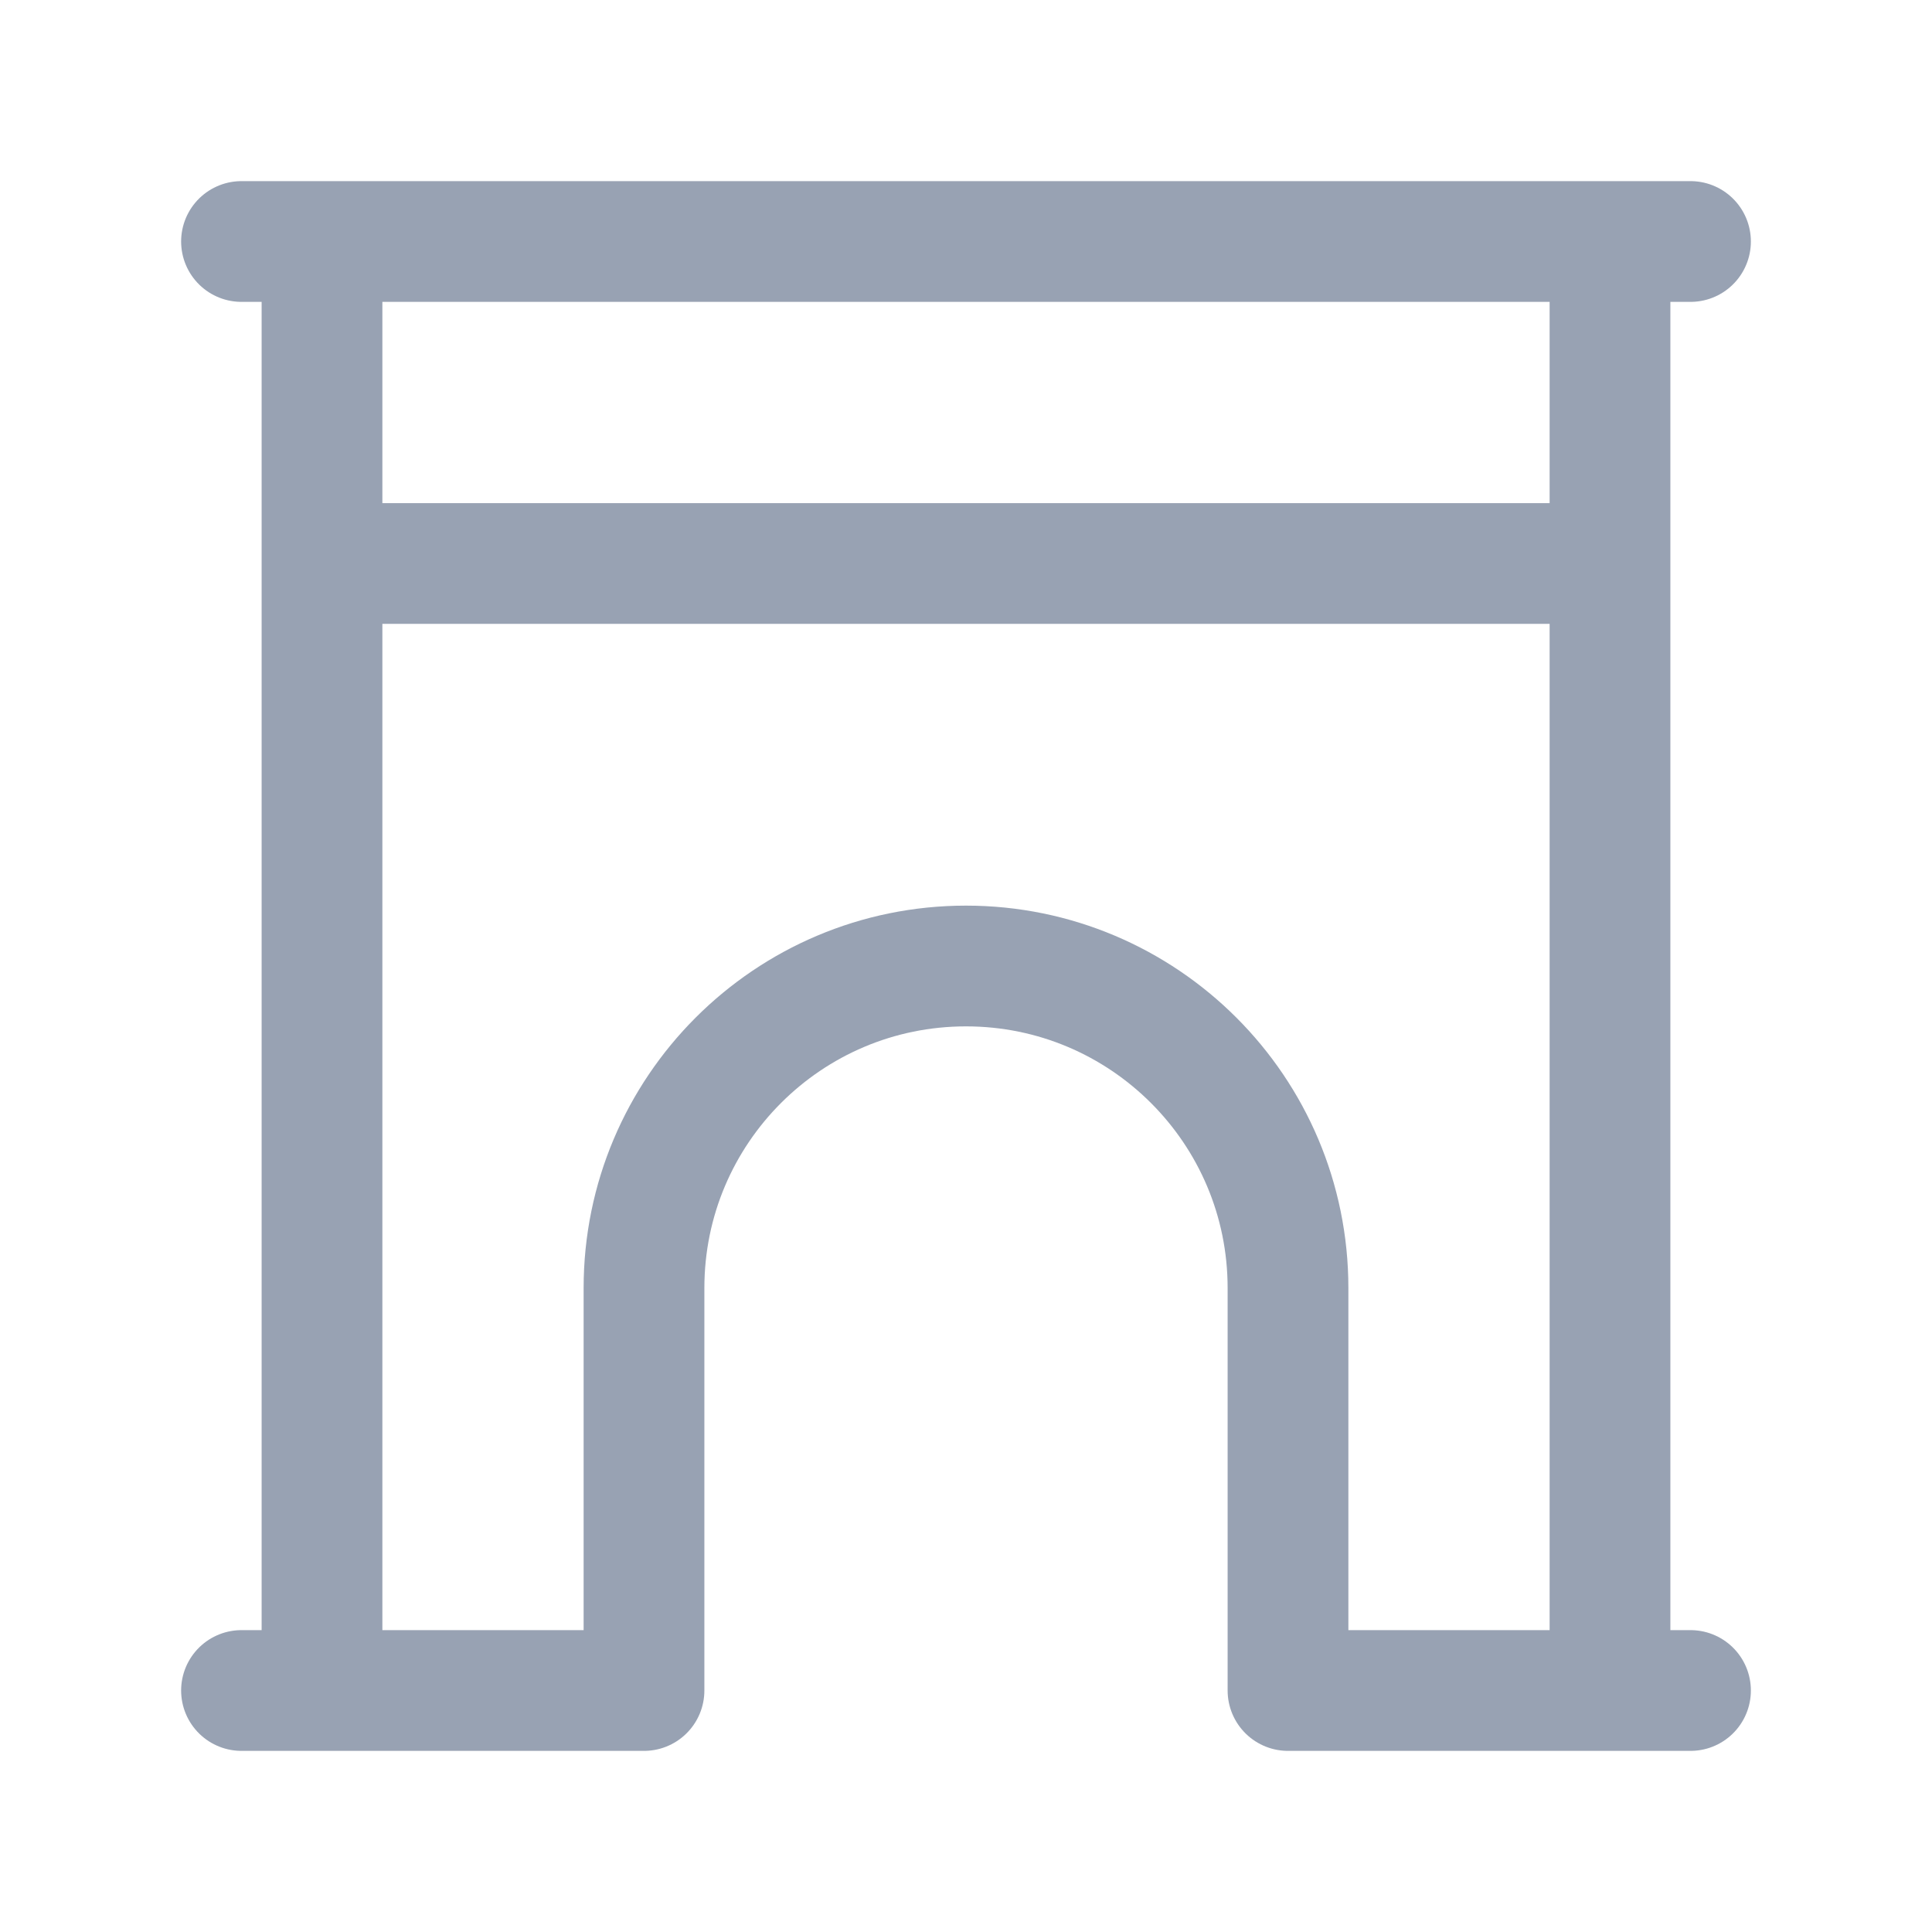 <svg width="24" height="24" viewBox="0 0 24 24" fill="none" xmlns="http://www.w3.org/2000/svg">
<path d="M21 3H3M4 3V21M20 3V21M3 21H8V16C8 13.791 9.791 12 12 12C14.209 12 16 13.791 16 16V21H21M20 7H4" stroke="#98A2B3" stroke-width="1.5" stroke-linecap="round" stroke-linejoin="round"/>
</svg>
